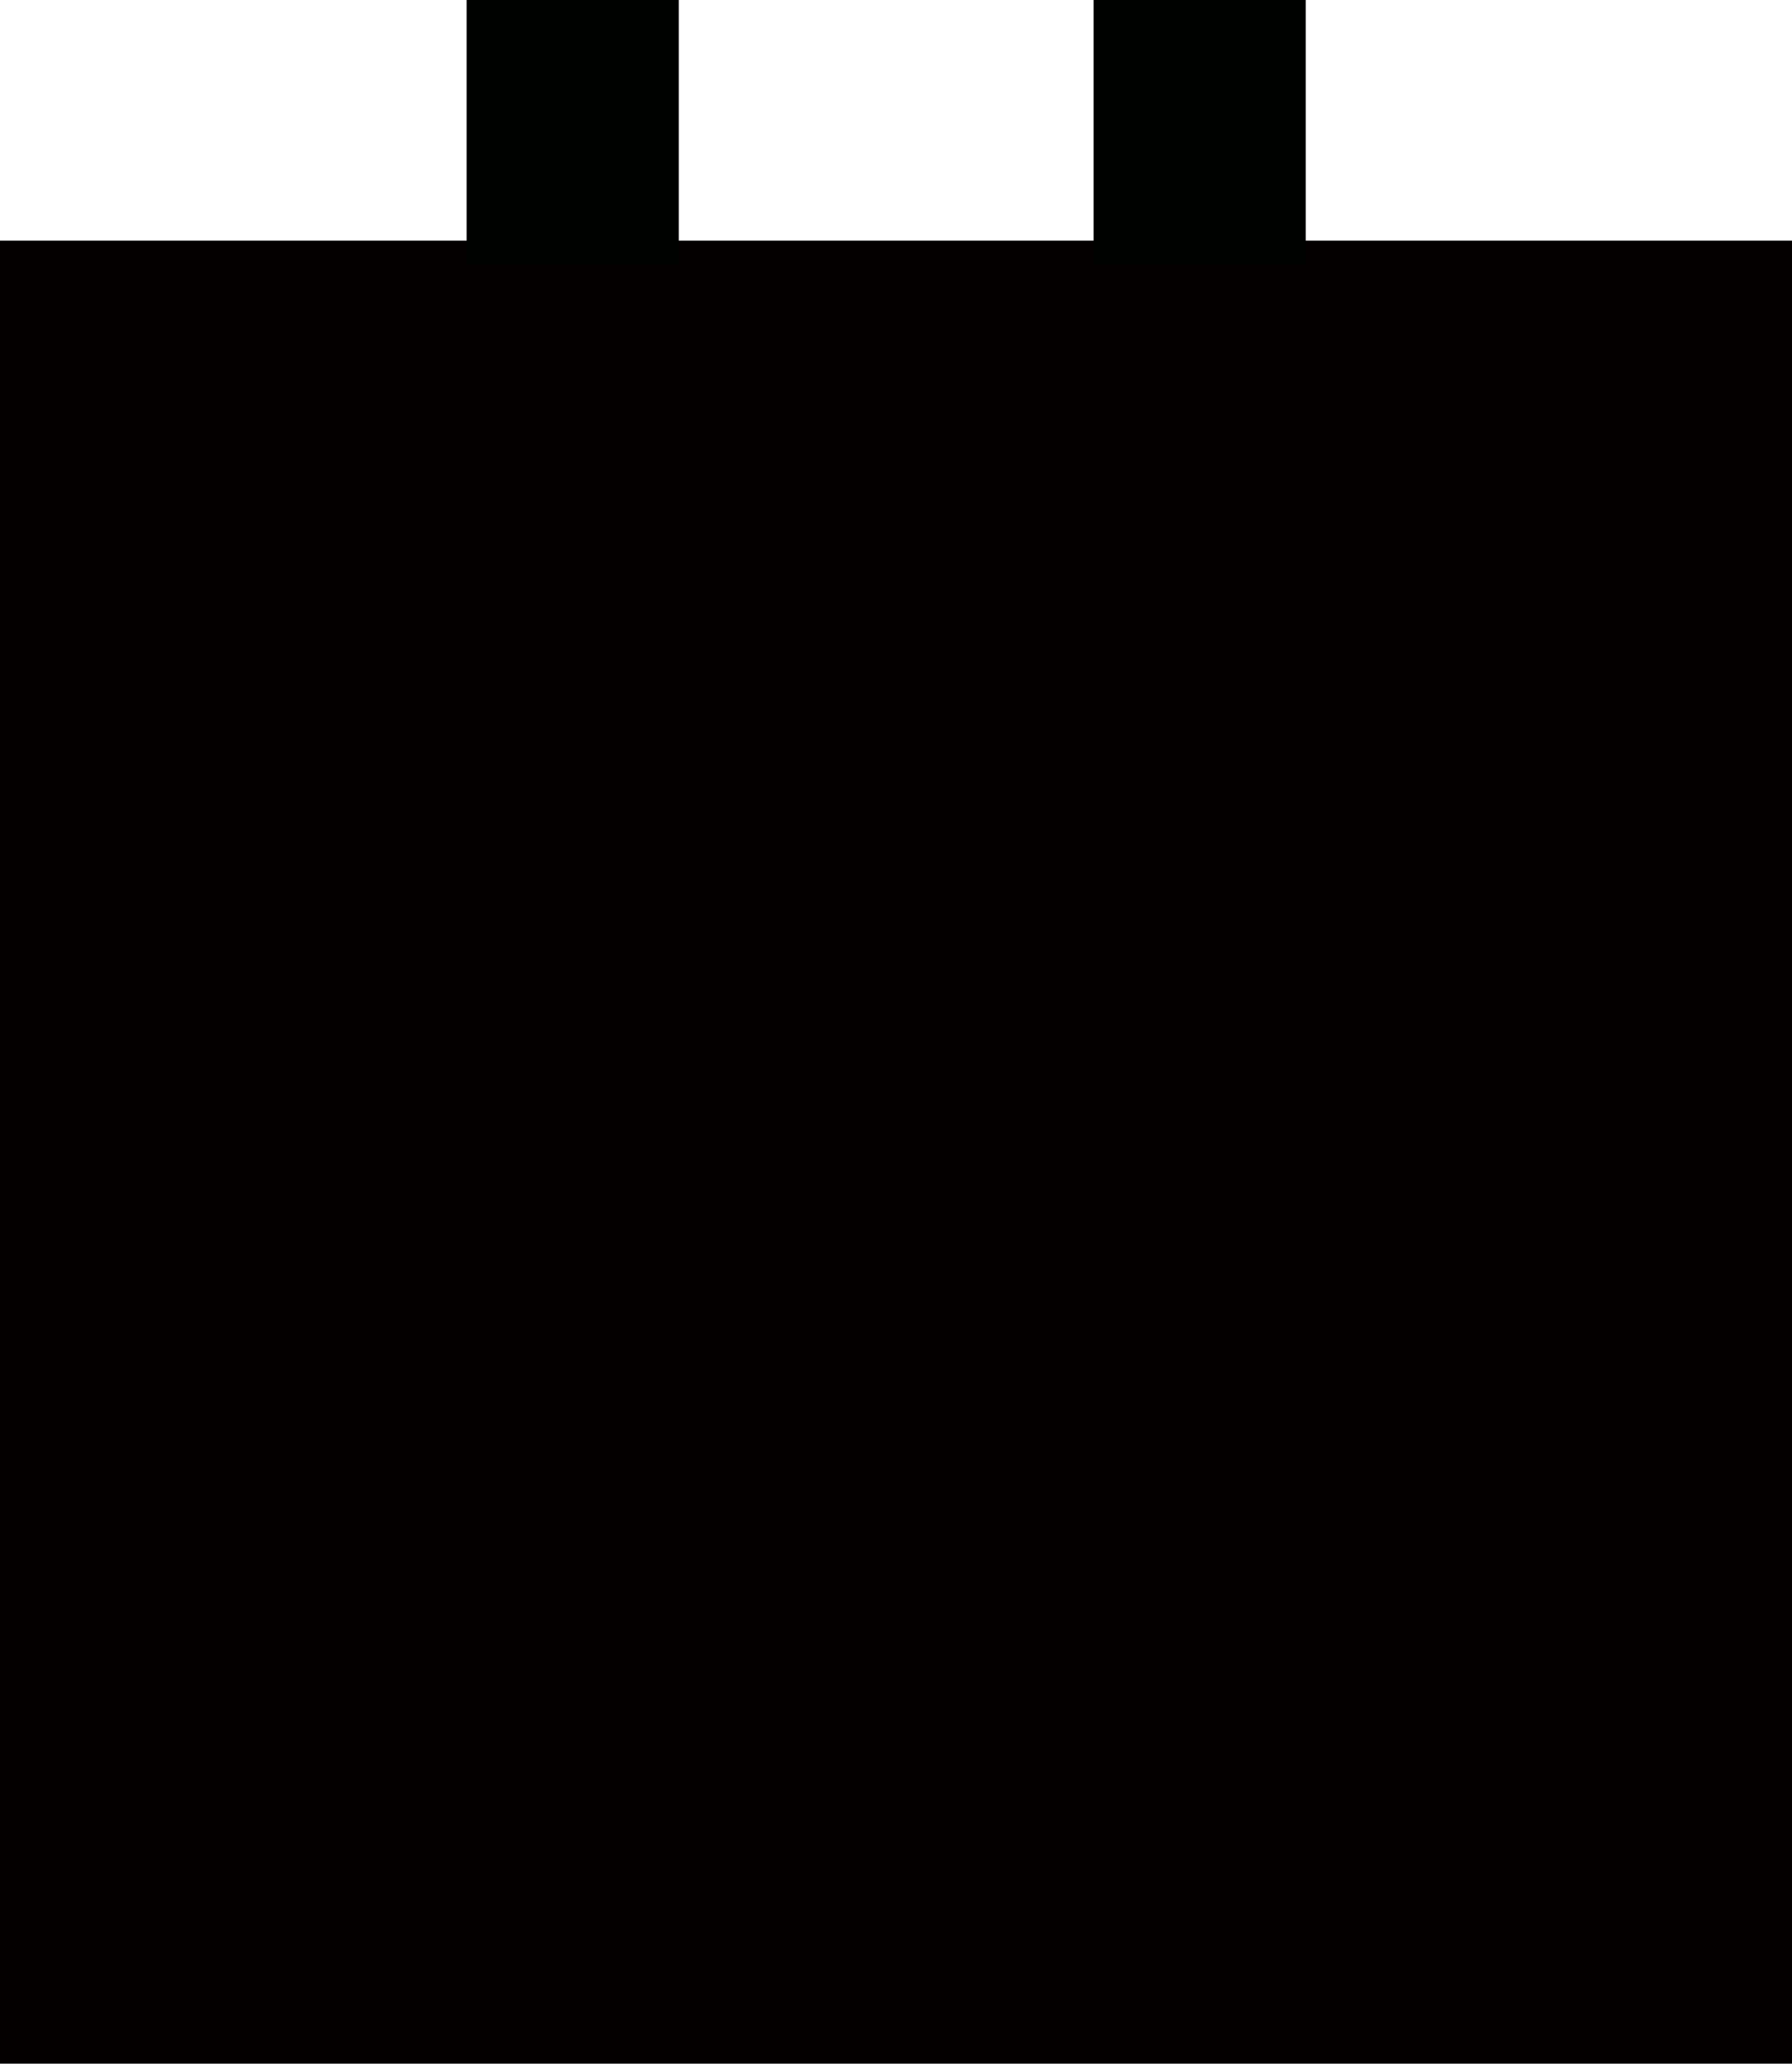 <?xml version="1.0" encoding="UTF-8" standalone="no"?>
<!-- Generator: Adobe Illustrator 16.0.0, SVG Export Plug-In . SVG Version: 6.00 Build 0)  -->

<svg
   xmlns:dc="http://purl.org/dc/elements/1.1/"
   xmlns:cc="http://creativecommons.org/ns#"
   xmlns:rdf="http://www.w3.org/1999/02/22-rdf-syntax-ns#"
   xmlns:svg="http://www.w3.org/2000/svg"
   xmlns="http://www.w3.org/2000/svg"
   xmlns:sodipodi="http://sodipodi.sourceforge.net/DTD/sodipodi-0.dtd"
   xmlns:inkscape="http://www.inkscape.org/namespaces/inkscape"
   version="1.1"
   id="Layer_1"
   x="0px"
   y="0px"
   width="373.656"
   height="430.084"
   viewBox="0 0 373.656 430.084"
   enable-background="new 0 0 640 960"
   xml:space="preserve"
   sodipodi:docname="ladyBug_down.svg"
   inkscape:version="0.92.4 (5da689c313, 2019-01-14)"><defs
   id="defs25993" /><sodipodi:namedview
   pagecolor="#ffffff"
   bordercolor="#666666"
   borderopacity="1"
   objecttolerance="10"
   gridtolerance="10"
   guidetolerance="10"
   inkscape:pageopacity="0"
   inkscape:pageshadow="2"
   inkscape:window-width="640"
   inkscape:window-height="480"
   id="namedview25991"
   showgrid="false"
   inkscape:zoom="0.24583333"
   inkscape:cx="186.631"
   inkscape:cy="215.957"
   inkscape:window-x="0"
   inkscape:window-y="0"
   inkscape:window-maximized="0"
   inkscape:current-layer="Layer_1" />
<rect
   x="0"
   y="50.148"
   width="373.656"
   height="379.936"
   id="rect25984"
   style="fill:#040000" />
<rect
   x="97.308"
   y="0"
   width="44.233"
   height="55.148"
   id="rect25986"
   style="fill:#000200" />
<rect
   x="228.027"
   y="0"
   width="44.234"
   height="55.148"
   id="rect25988"
   style="fill:#000200" />
</svg>